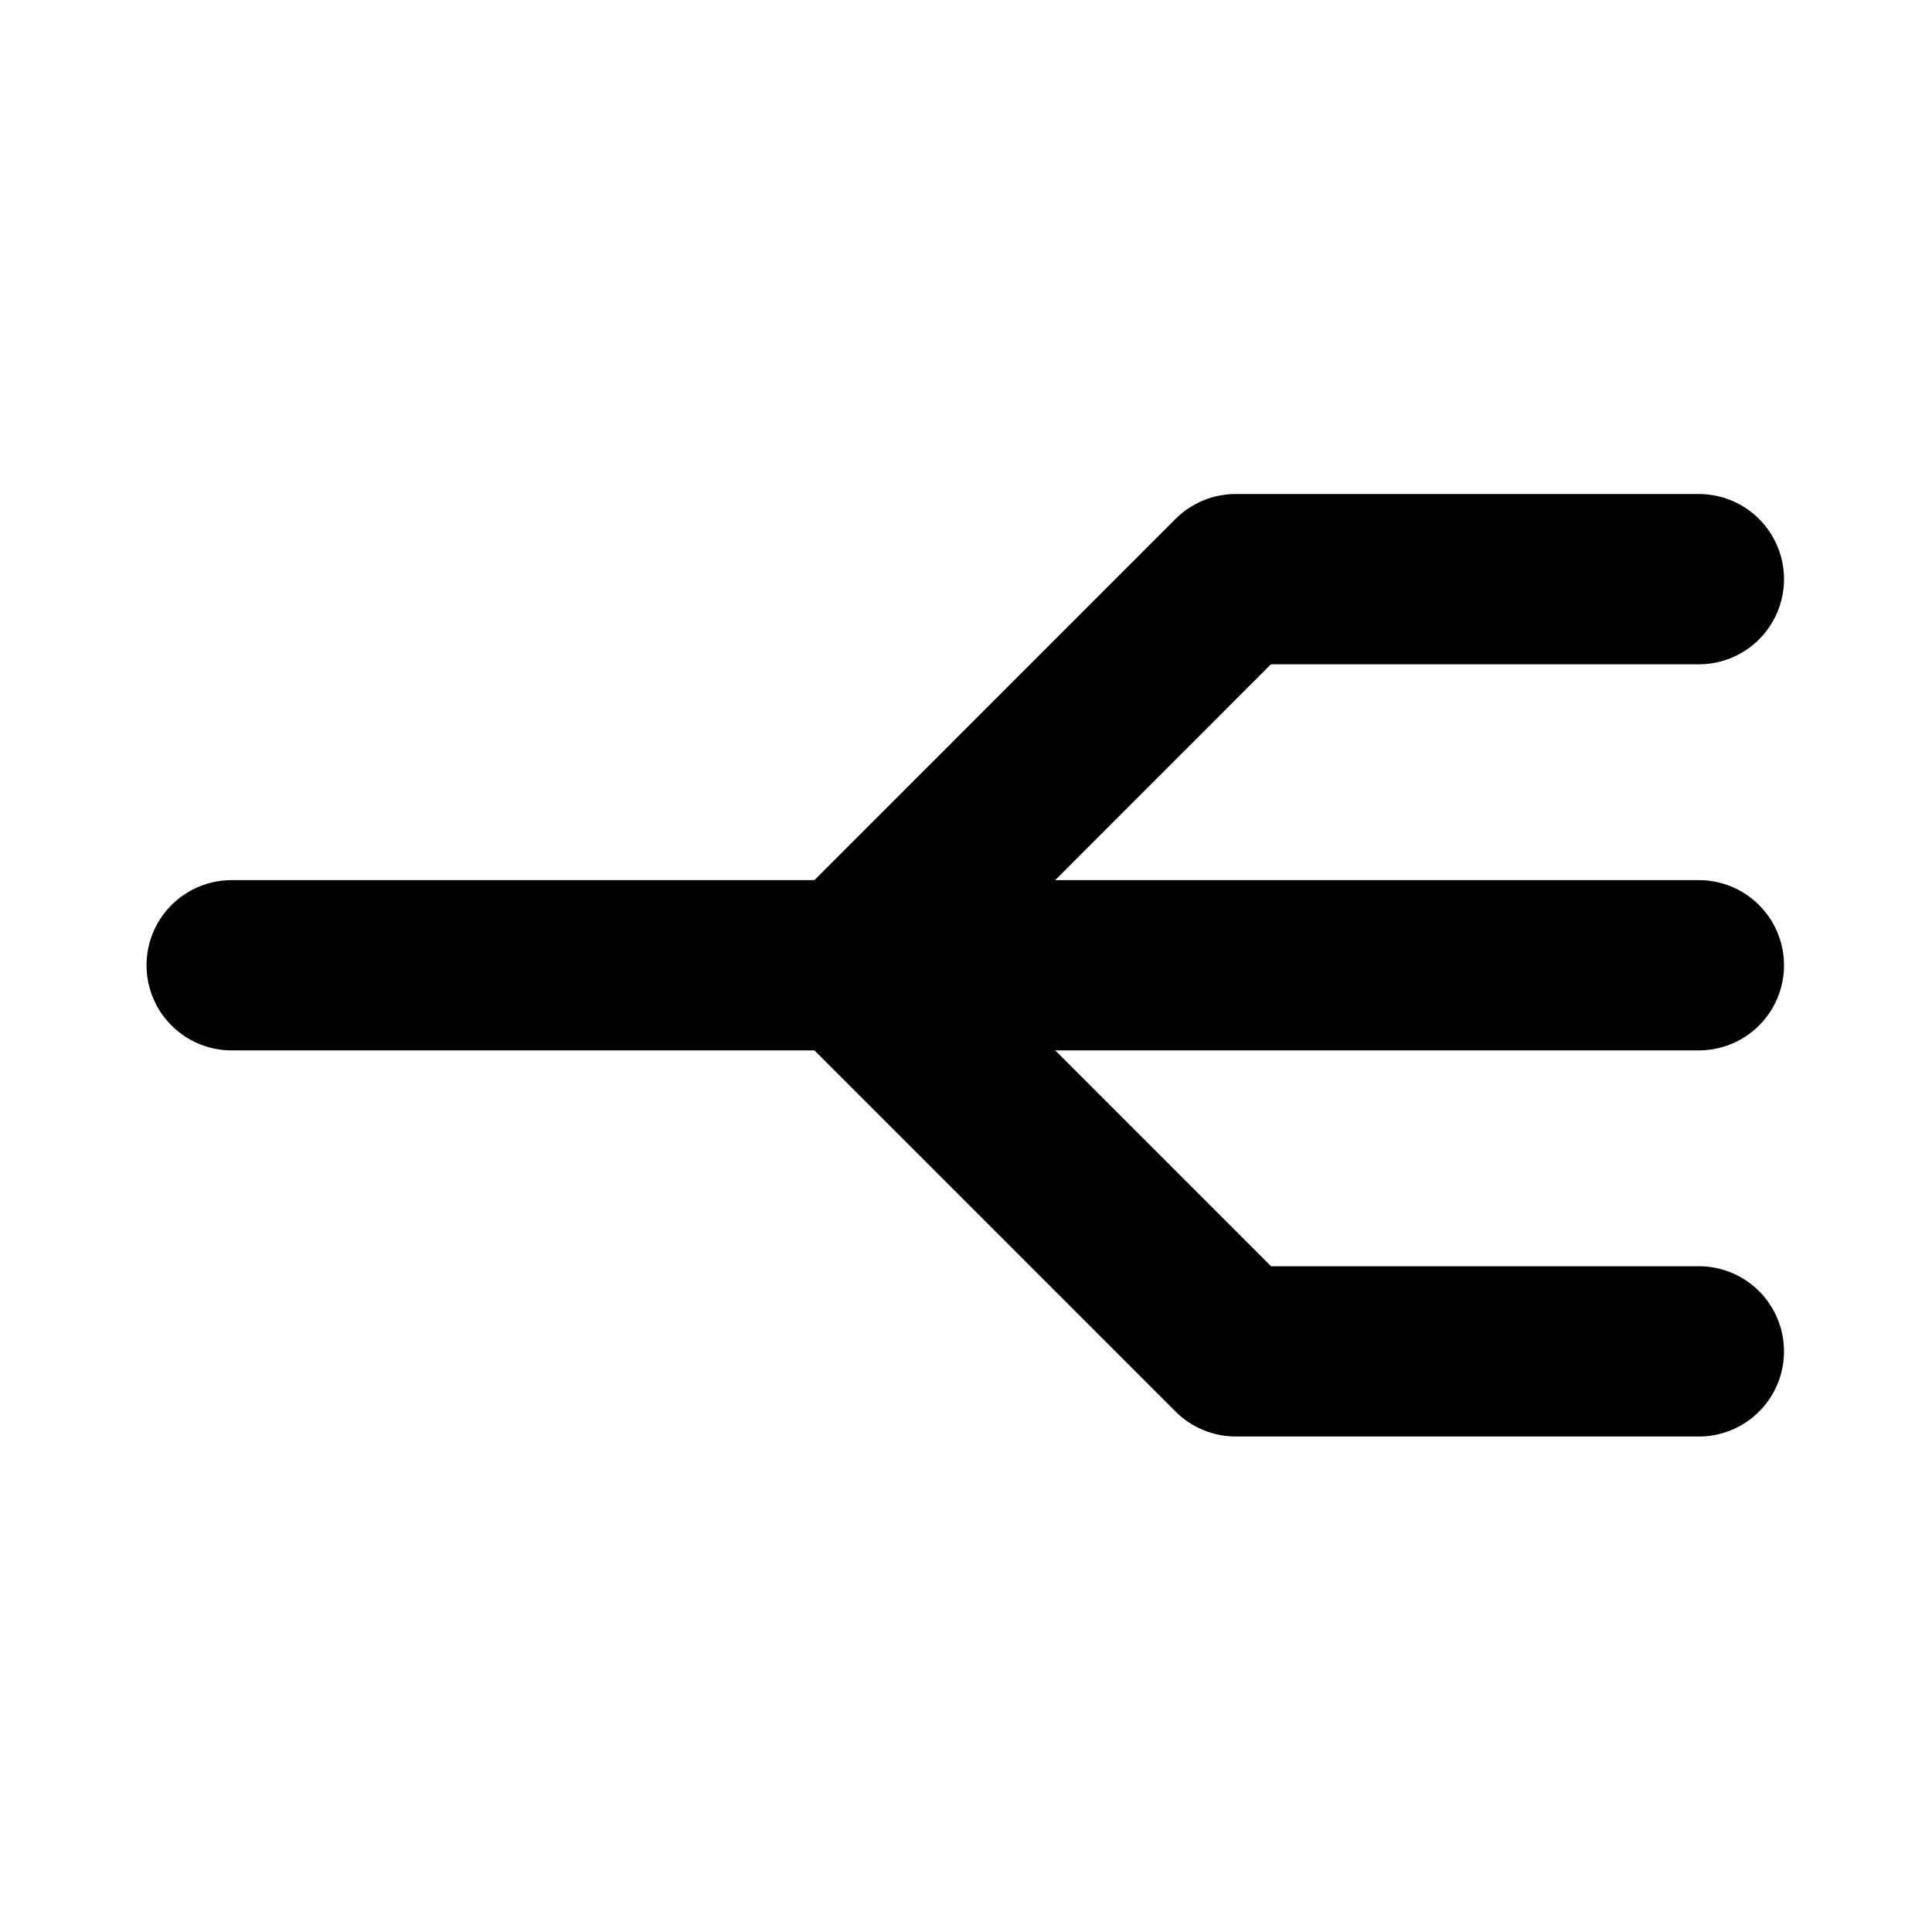 <?xml version="1.0" encoding="UTF-8" standalone="no"?>
<!DOCTYPE svg PUBLIC "-//W3C//DTD SVG 1.1//EN" "http://www.w3.org/Graphics/SVG/1.1/DTD/svg11.dtd">
<svg width="100%" height="100%" viewBox="0 0 1182 1182" version="1.1" xmlns="http://www.w3.org/2000/svg" xmlns:xlink="http://www.w3.org/1999/xlink" xml:space="preserve" xmlns:serif="http://www.serif.com/" style="fill-rule:evenodd;clip-rule:evenodd;stroke-linecap:round;stroke-linejoin:round;stroke-miterlimit:100;">
    <g transform="matrix(1,0,0,1,-7795,-1299)">
        <rect id="Fork2" x="7795" y="1299" width="1181.1" height="1181.1" style="fill:none;"/>
        <g id="Fork21" serif:id="Fork2">
            <g transform="matrix(1,0,0,1,-70.866,0)">
                <path d="M8007.6,1889.55l897.638,0l-519.527,0" style="fill:none;stroke:black;stroke-width:104.17px;"/>
                <path d="M8385.71,1889.55l236.141,-236.22l283.386,-0" style="fill:none;stroke:black;stroke-width:104.17px;"/>
                <path d="M8385.71,1889.55l236.22,236.221l283.307,-0" style="fill:none;stroke:black;stroke-width:104.17px;"/>
            </g>
        </g>
    </g>
</svg>
